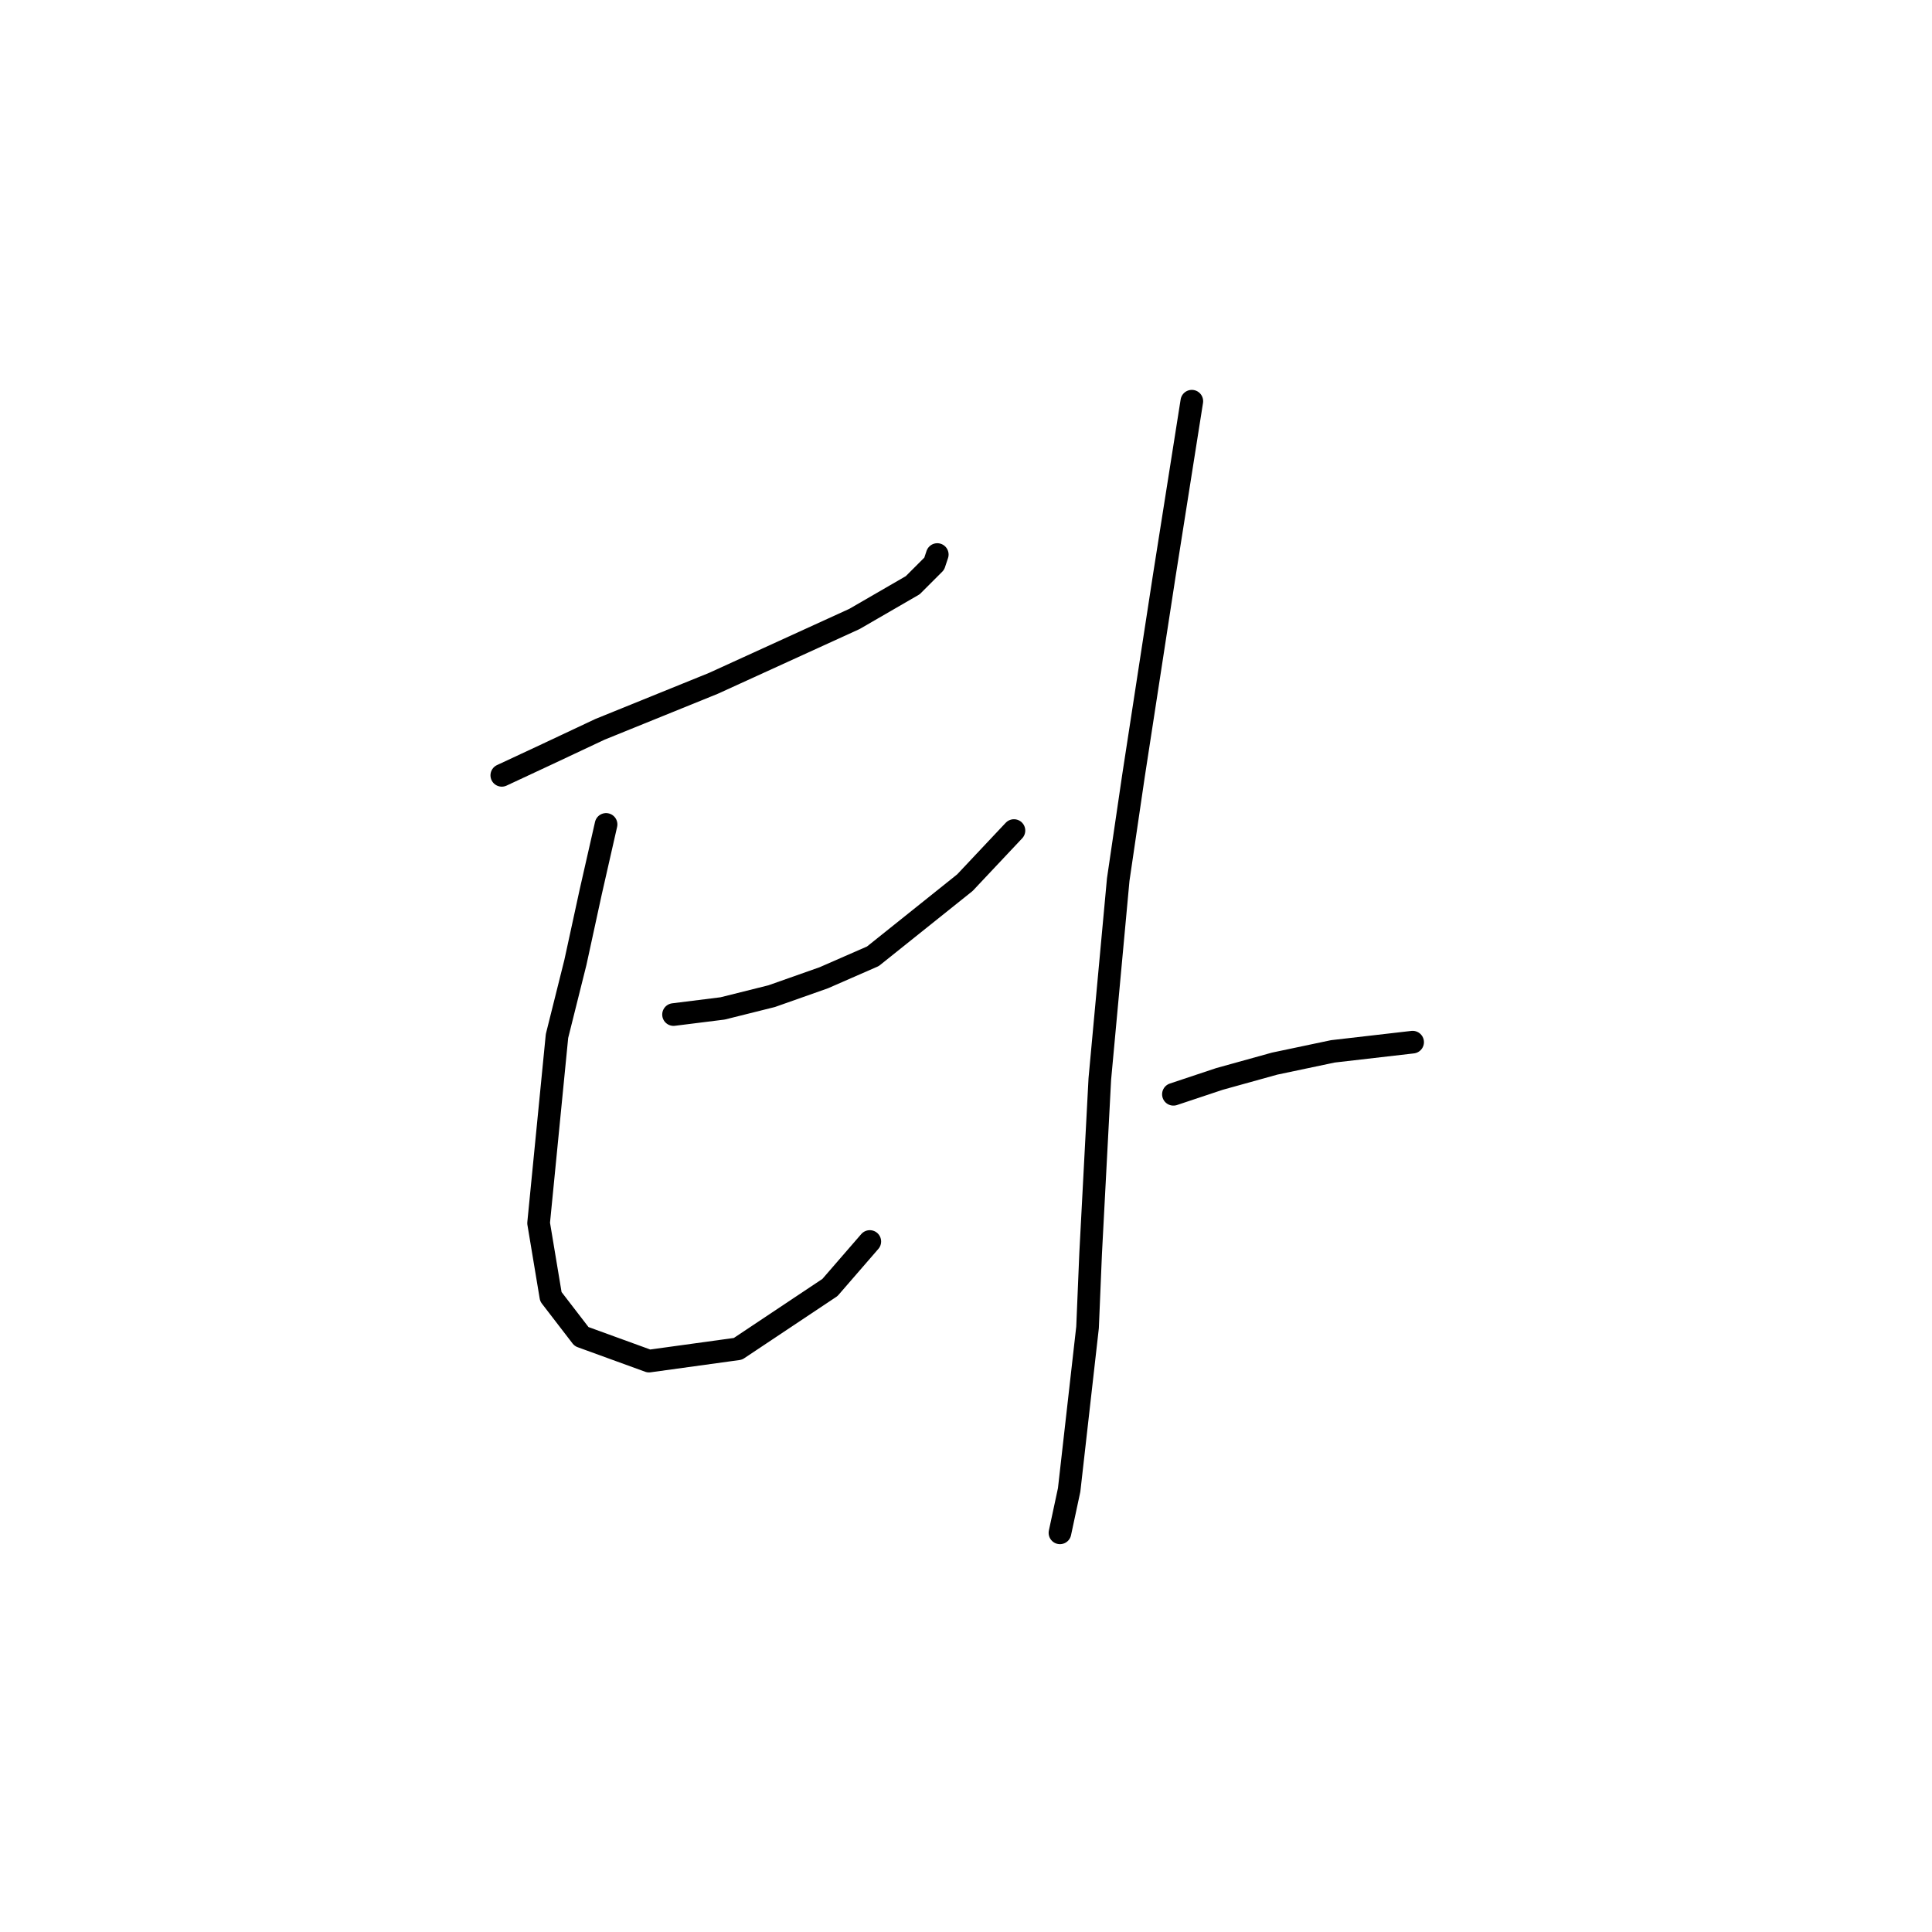 <?xml version="1.0" standalone="no"?>
    <svg width="256" height="256" xmlns="http://www.w3.org/2000/svg" version="1.1">
    <polyline stroke="black" stroke-width="3" stroke-linecap="round" fill="transparent" stroke-linejoin="round" points="66.49 102.737 72.586 99.893 79.494 96.642 94.53 90.546 113.222 82.013 120.943 77.543 123.788 74.698 124.194 73.479 124.194 73.479 " />
        <polyline stroke="black" stroke-width="3" stroke-linecap="round" fill="transparent" stroke-linejoin="round" points="80.307 109.239 78.275 118.179 76.243 127.526 73.805 137.278 71.367 162.067 72.992 171.819 77.056 177.102 85.996 180.353 97.78 178.728 109.971 170.6 115.254 164.505 115.254 164.505 " />
        <polyline stroke="black" stroke-width="3" stroke-linecap="round" fill="transparent" stroke-linejoin="round" points="89.247 134.434 95.749 133.621 102.25 131.996 109.159 129.557 115.661 126.713 127.852 116.96 134.353 110.052 134.353 110.052 " />
        <polyline stroke="black" stroke-width="3" stroke-linecap="round" fill="transparent" stroke-linejoin="round" points="157.923 53.161 154.265 76.324 150.202 102.737 148.17 116.554 145.732 142.967 144.513 166.13 144.106 175.883 141.668 197.421 140.449 203.11 140.449 203.11 " />
        <polyline stroke="black" stroke-width="3" stroke-linecap="round" fill="transparent" stroke-linejoin="round" points="155.484 144.999 161.58 142.967 168.894 140.936 176.615 139.31 187.181 138.091 187.181 138.091 " />
        </svg>
